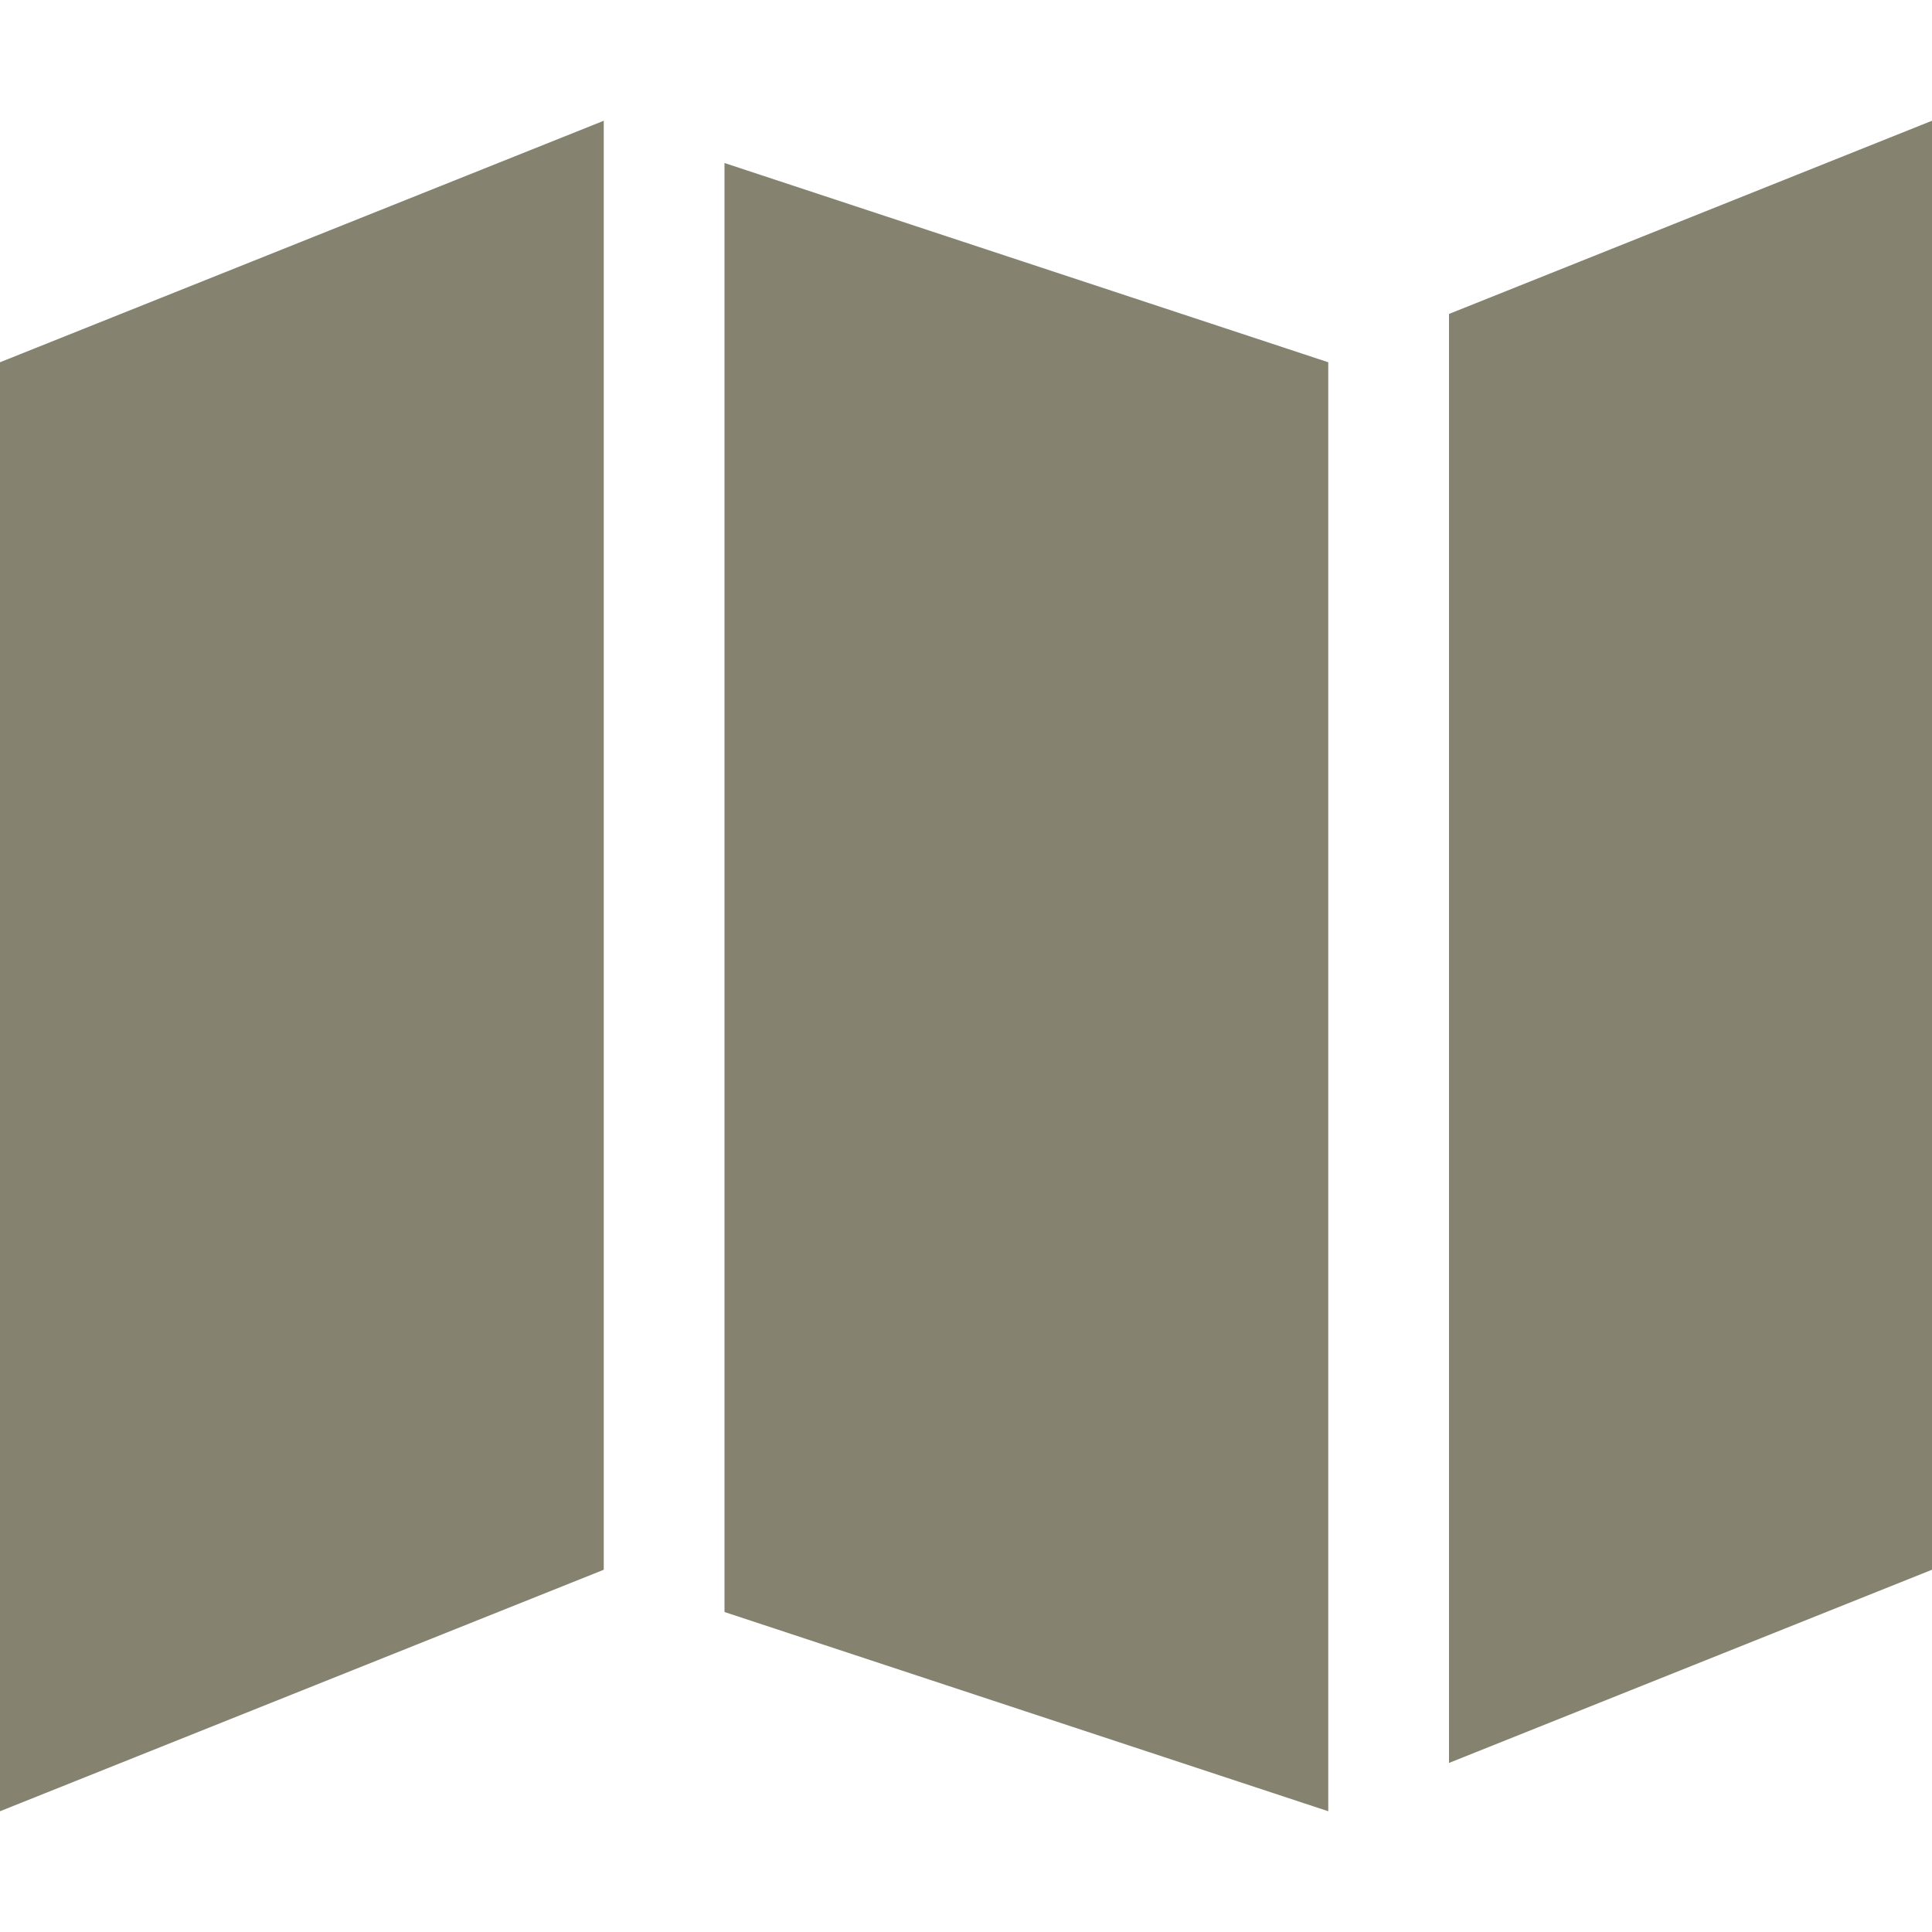 <?xml version="1.0" encoding="utf-8"?>
<!DOCTYPE svg PUBLIC "-//W3C//DTD SVG 1.1//EN" "http://www.w3.org/Graphics/SVG/1.1/DTD/svg11.dtd">
<svg version="1.1" xmlns="http://www.w3.org/2000/svg" xmlns:xlink="http://www.w3.org/1999/xlink" width="32" height="32" viewBox="0 0 32 32">
<path fill="#858370" class="icons-background" d="M0 6l10-4v24l-10 4v-24zM22 6v24l-10-3.3v-24l10 3.3zM32 2v24l-8 3.2v-24l8-3.2z"></path>
</svg>
